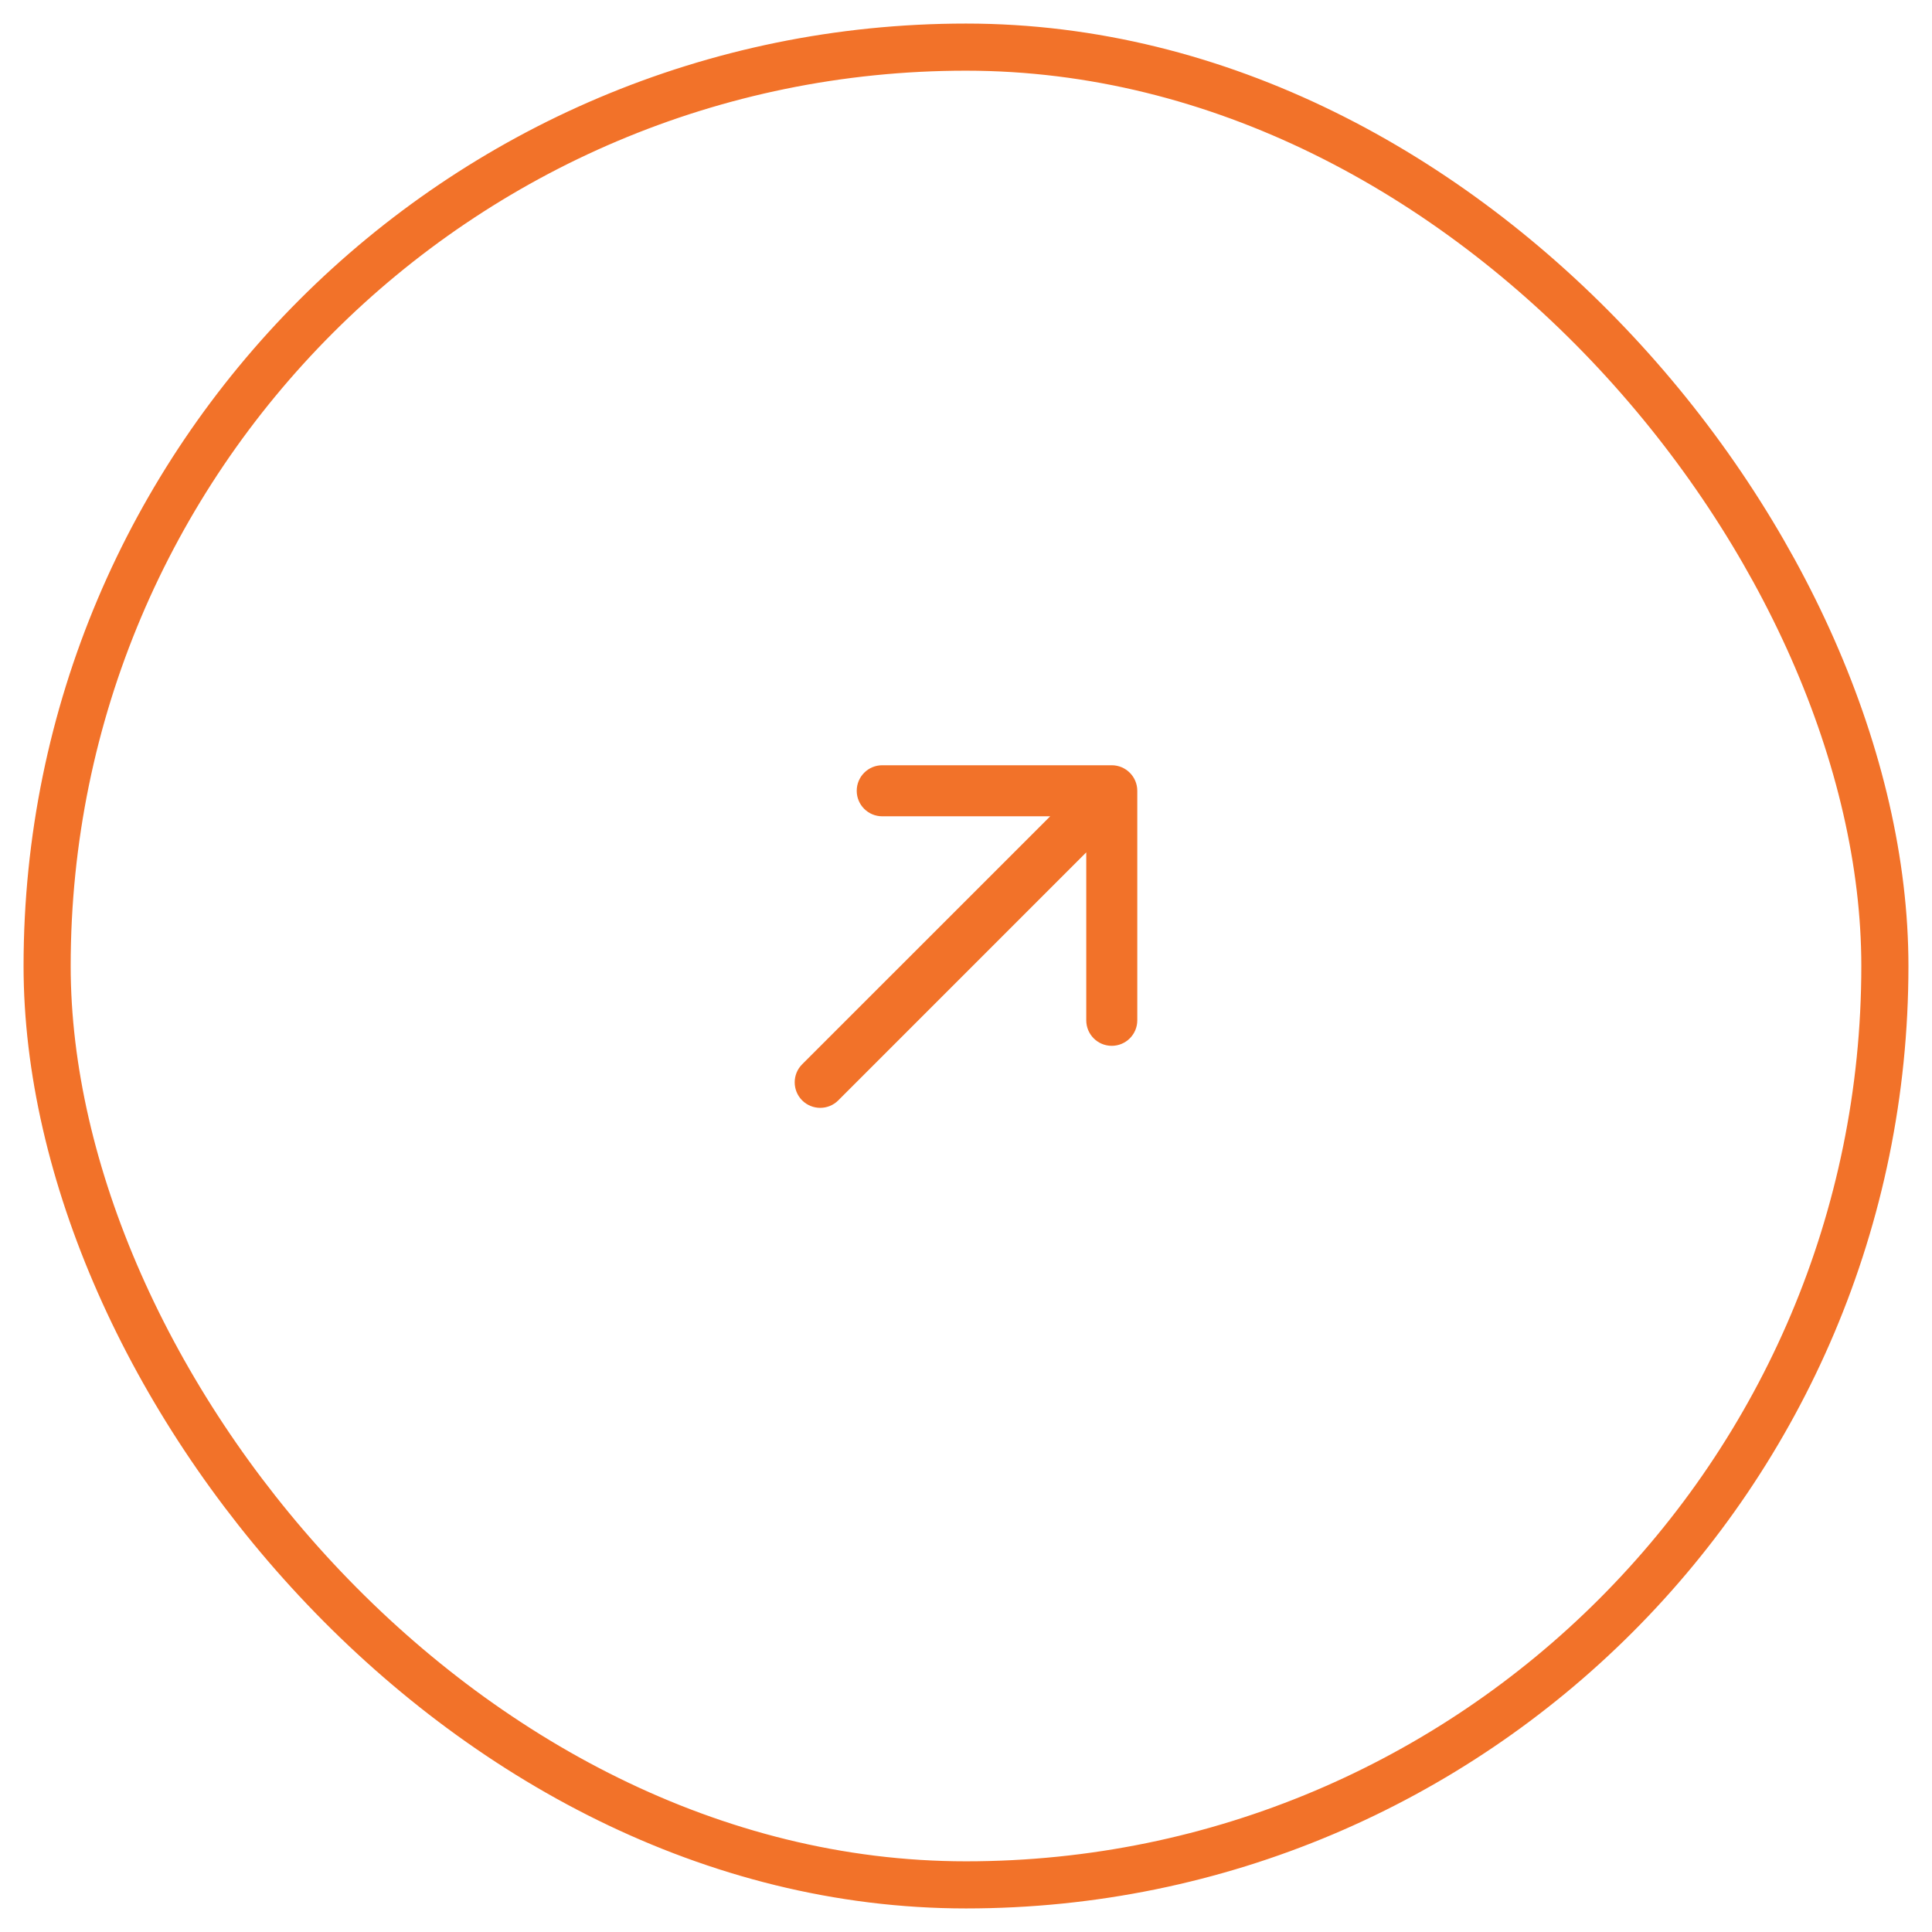 <svg width="41" height="41" viewBox="0 0 41 41" fill="none" xmlns="http://www.w3.org/2000/svg">
<g id="Frame 9">
<rect x="1" y="1" width="39" height="39" rx="19.5" stroke="#F27229"/>
<path id="Arrow 1" d="M17.023 22.586C16.812 22.797 16.812 23.14 17.023 23.352C17.235 23.563 17.578 23.563 17.789 23.352L17.023 22.586ZM24.135 16.782C24.135 16.483 23.892 16.24 23.593 16.24L18.722 16.24C18.423 16.24 18.181 16.483 18.181 16.782C18.181 17.081 18.423 17.323 18.722 17.323H23.052V21.653C23.052 21.952 23.294 22.194 23.593 22.194C23.892 22.194 24.135 21.952 24.135 21.653L24.135 16.782ZM17.789 23.352L23.976 17.164L23.211 16.399L17.023 22.586L17.789 23.352Z" fill="#F27229"/>
</g>
</svg>
